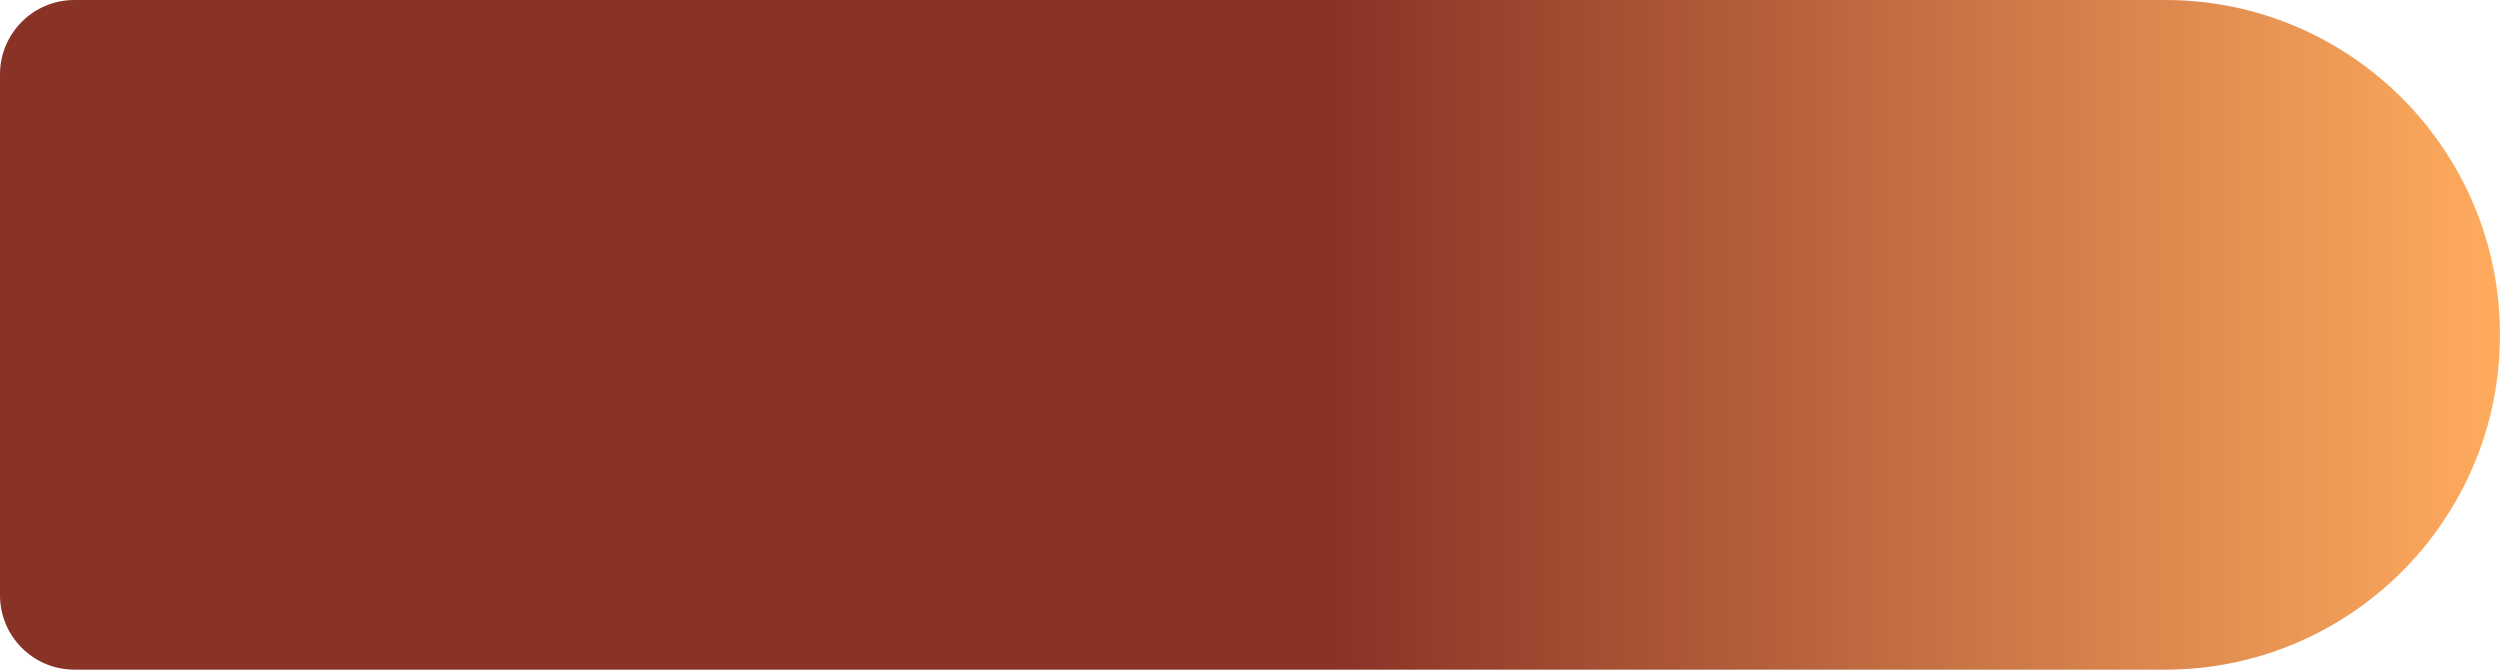 <svg width="336" height="90" viewBox="0 0 336 90" fill="none" xmlns="http://www.w3.org/2000/svg">
<path d="M0 10C0 4.477 4.477 0 10 0H291C315.853 0 336 20.147 336 45C336 69.853 315.853 90 291 90H10C4.477 90 0 85.523 0 80V10Z" fill="url(#paint0_linear_513_2096)" fill-opacity="0.85"/>
<defs>
<linearGradient id="paint0_linear_513_2096" x1="0" y1="45" x2="336" y2="45" gradientUnits="userSpaceOnUse">
<stop offset="0.531" stop-color="#740E00"/>
<stop offset="1" stop-color="#FF9D42"/>
</linearGradient>
</defs>
</svg>
